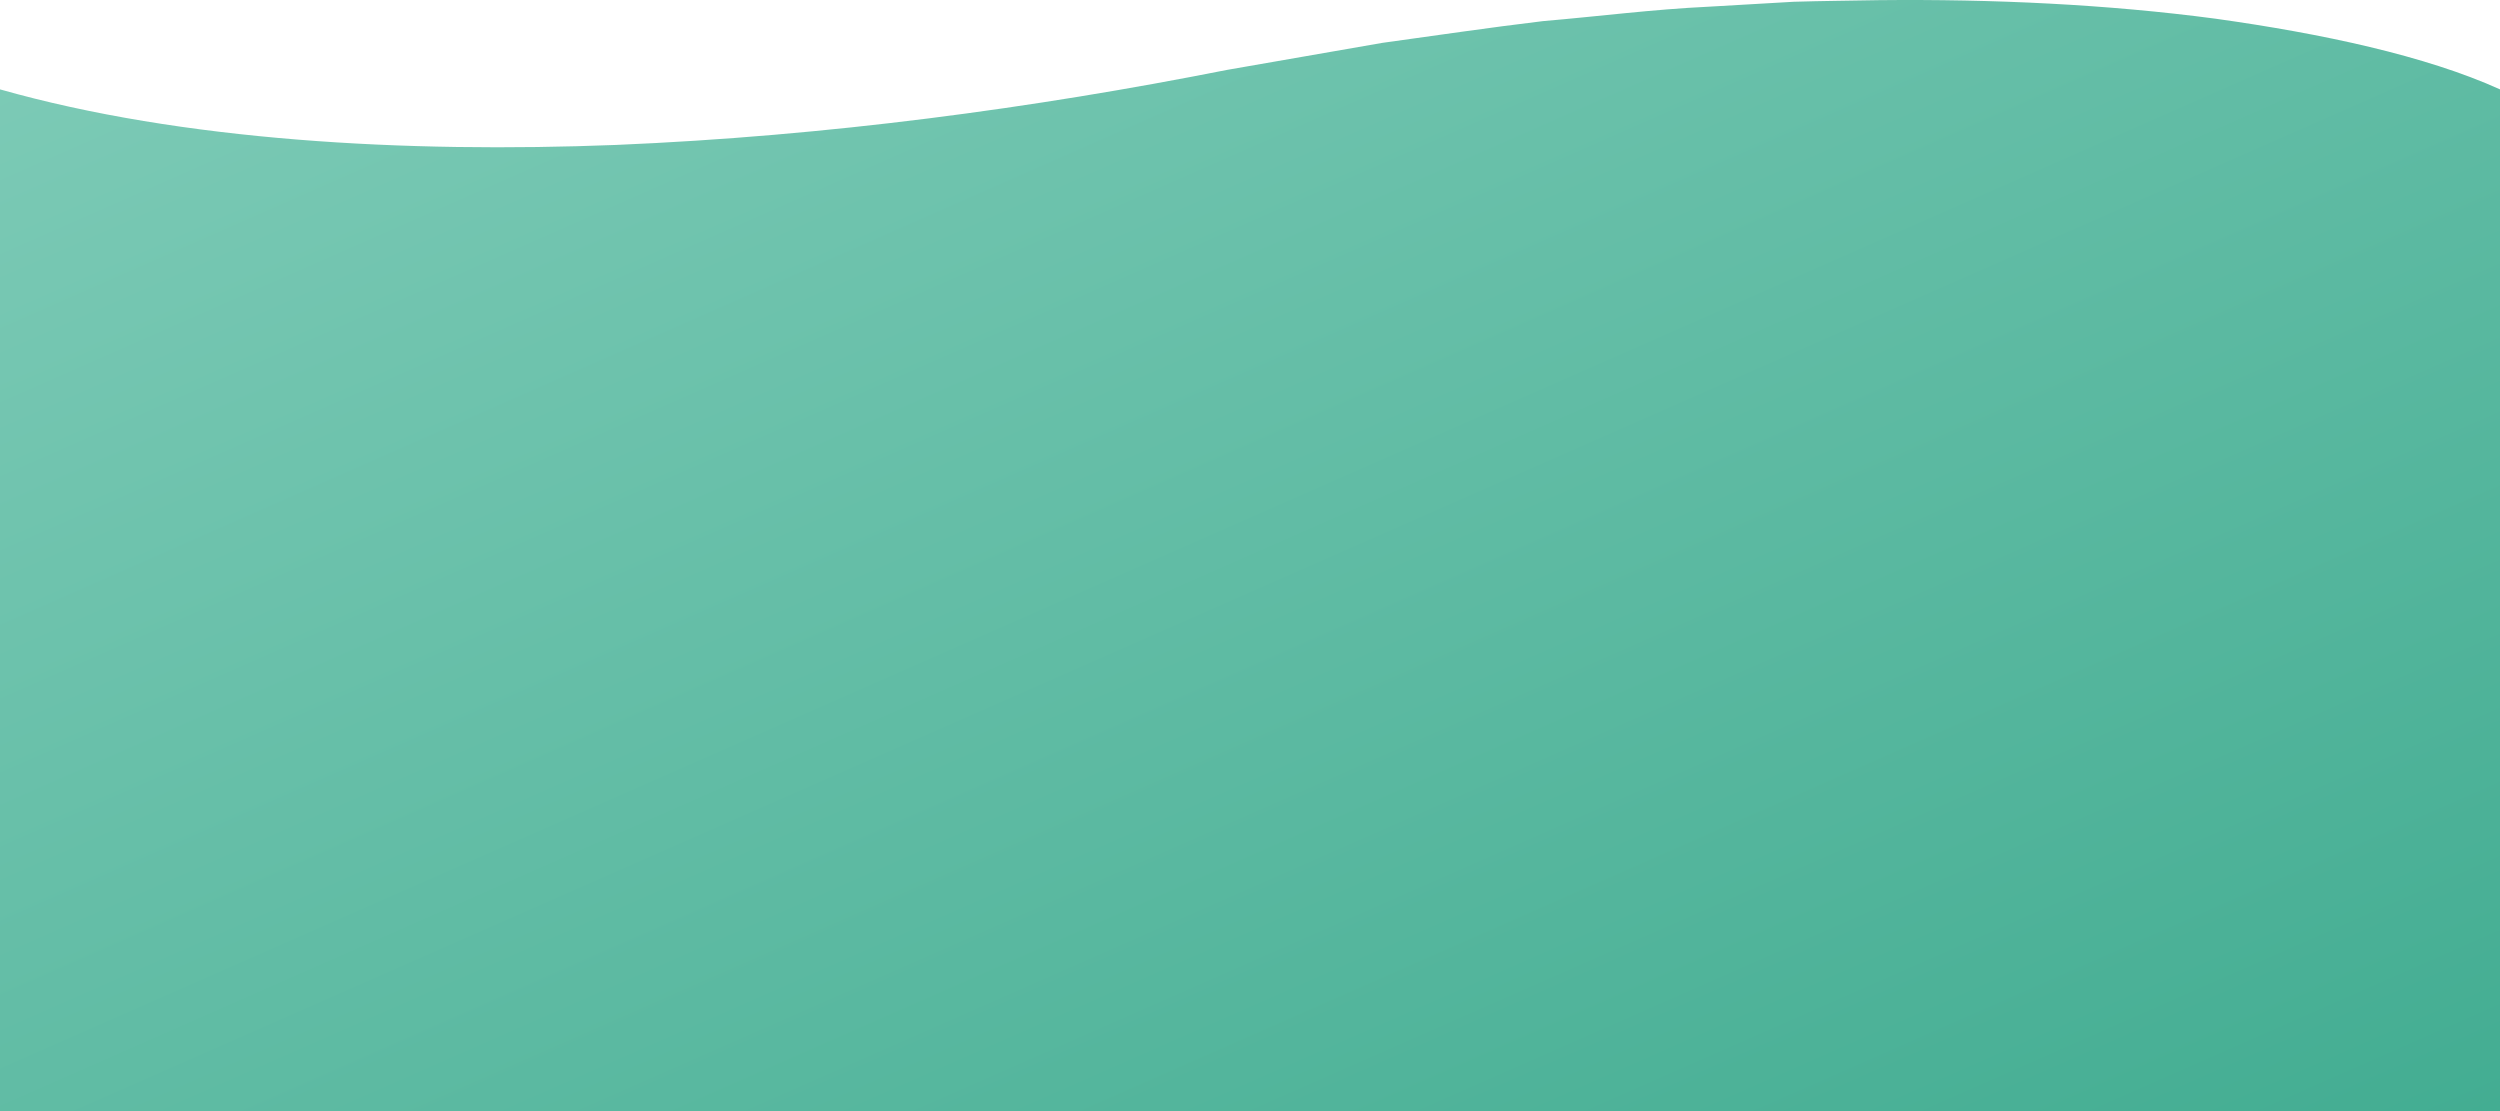 <svg xmlns="http://www.w3.org/2000/svg" xmlns:xlink="http://www.w3.org/1999/xlink" width="1440" height="640" viewBox="0 0 1440 640">
  <defs>
    <linearGradient id="linear-gradient" x2="1" y2="1" gradientUnits="objectBoundingBox">
      <stop offset="0" stop-color="#7ecbb7"/>
      <stop offset="1" stop-color="#43ad92"/>
    </linearGradient>
  </defs>
  <path id="BG_Shape" data-name="BG Shape" d="M1503.048,3.994c-42.929-19.41-102.41-32.1-163.855-40.707-62.183-8.265-128.327-11.361-193.8-10.68-16.367.309-32.826.433-49.193.929l-48.579,2.817c-32.673,1.548-63.749,5.6-95.808,8.327C920.587-31.574,890-27.024,859.2-22.783L769.752-7.212C658.345,14.829,539.875,30.864,417.874,36,297.04,40.739,168.007,33.743,63.048,3.994V592.516h1440Z" transform="translate(-63.048 47.484)" fill="url(#linear-gradient)"/>
</svg>
